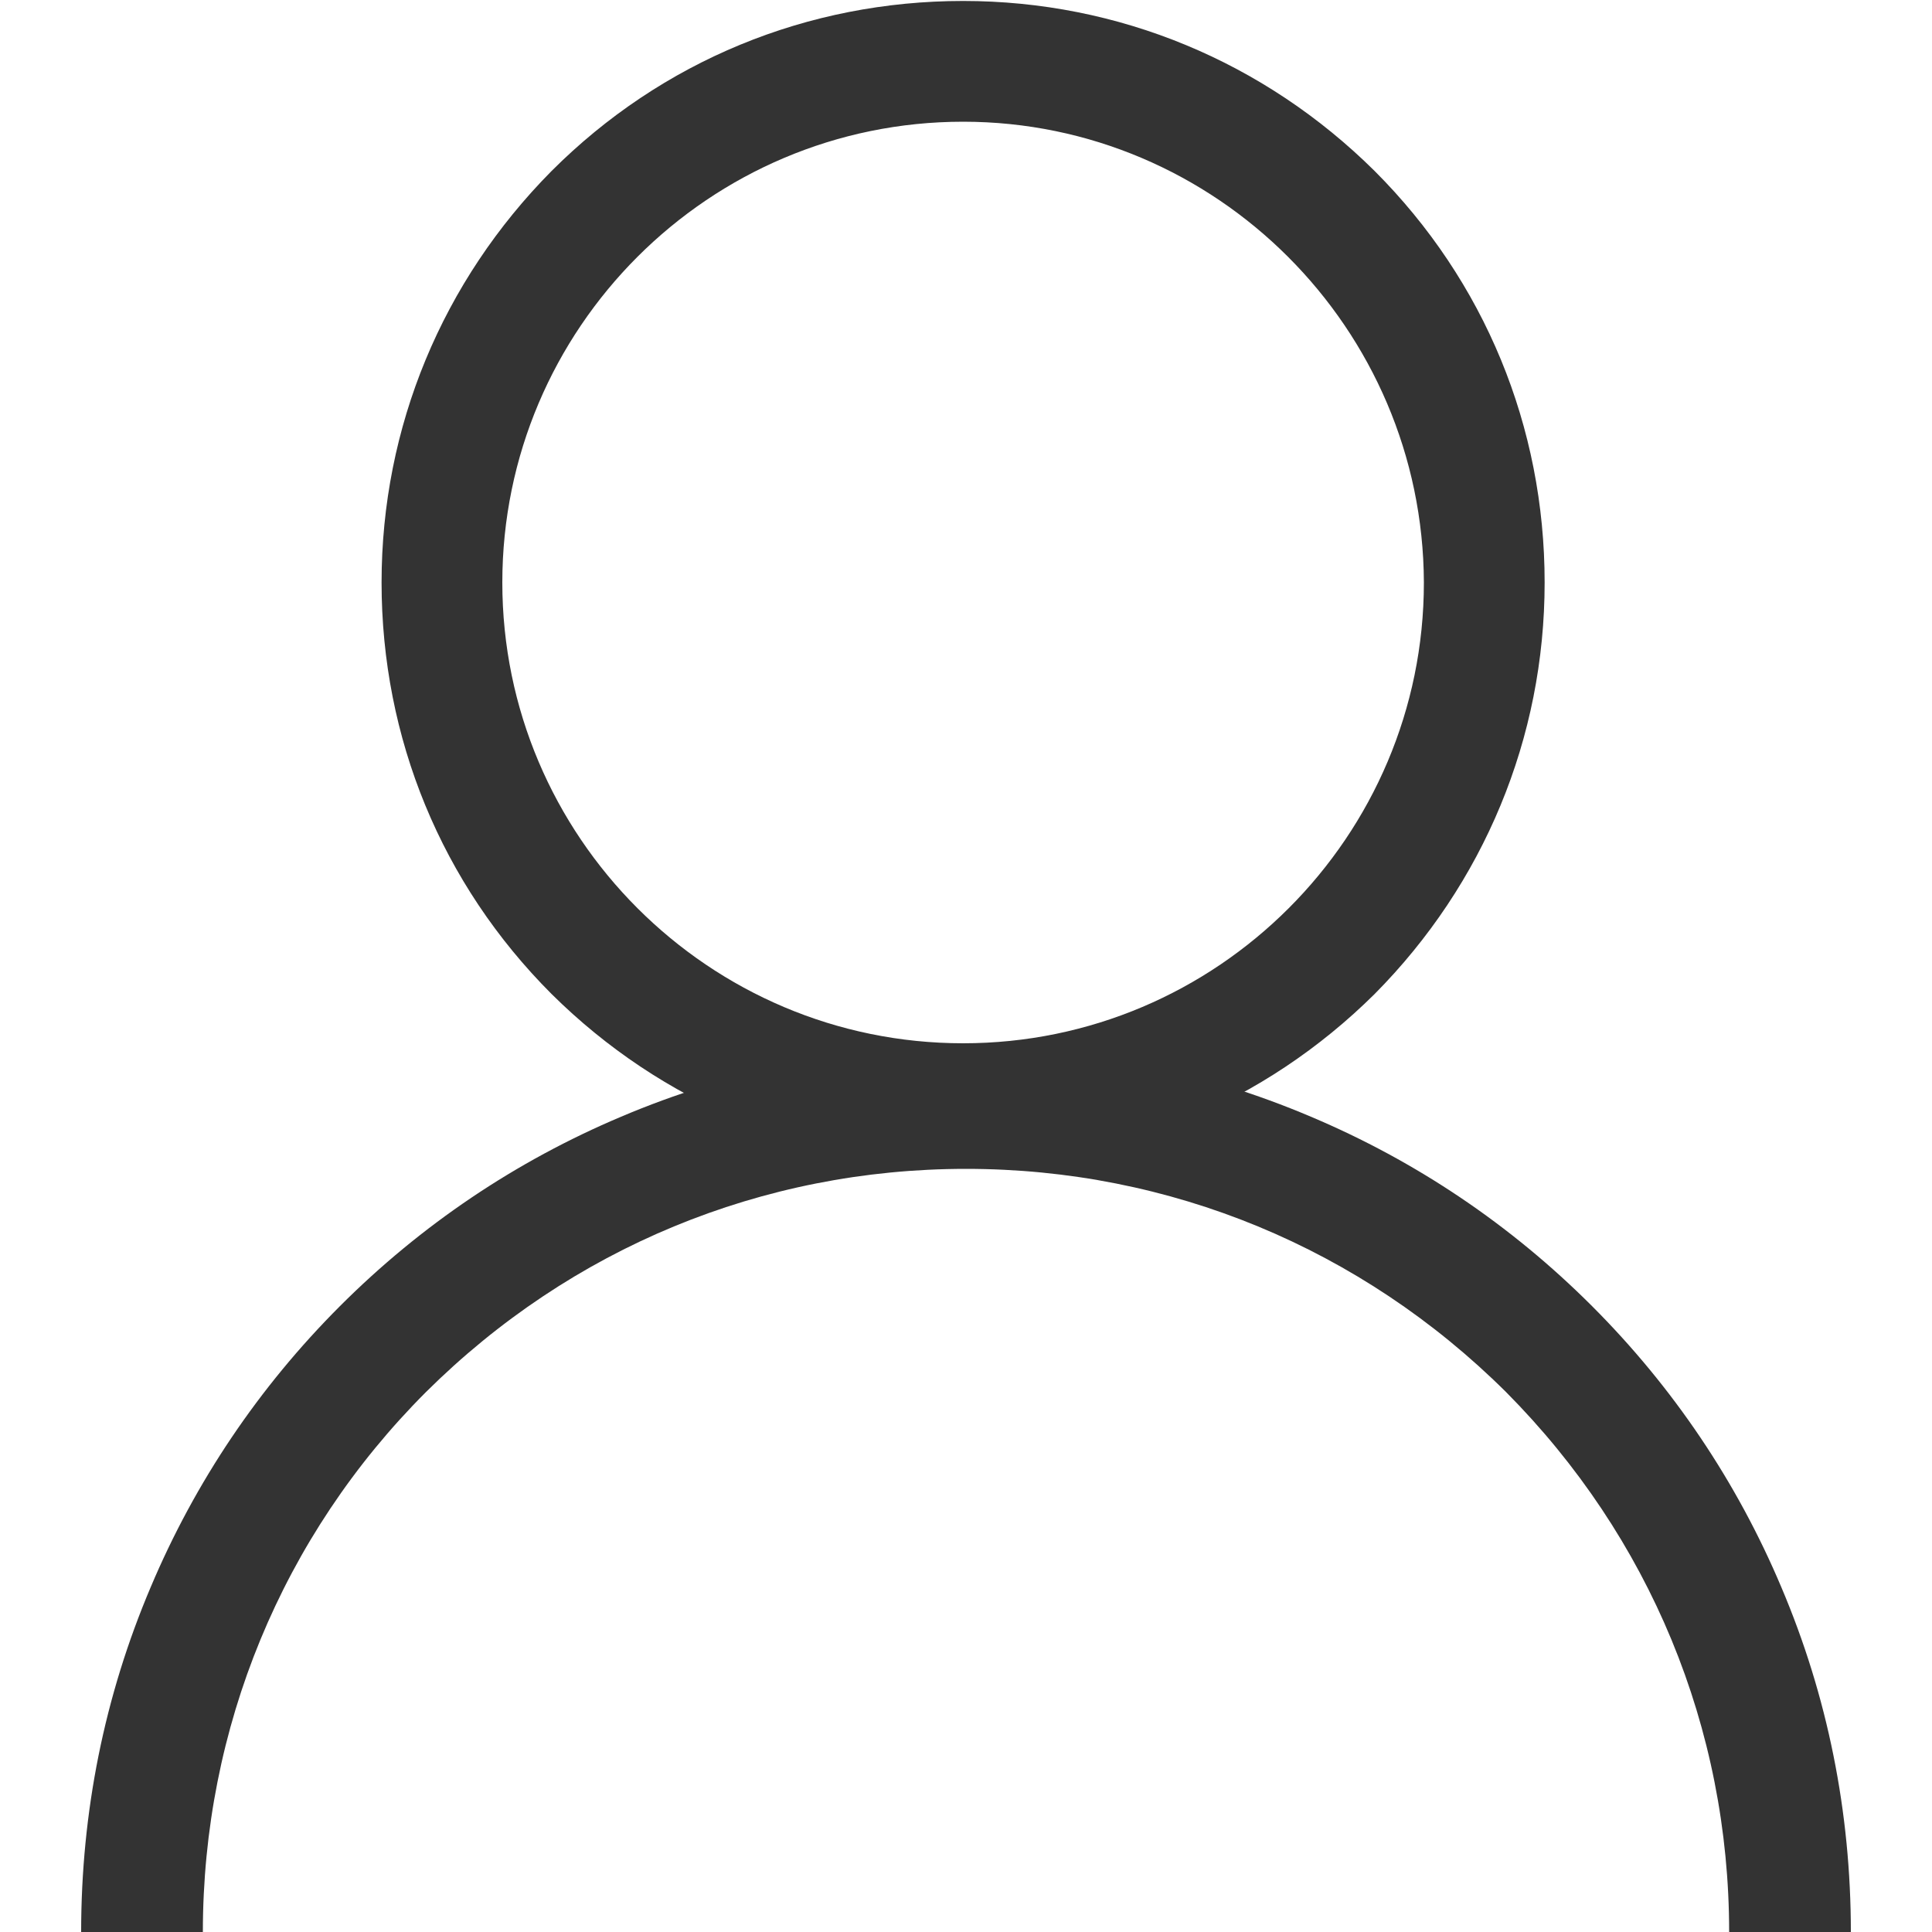 <?xml version="1.0" standalone="no"?><!DOCTYPE svg PUBLIC "-//W3C//DTD SVG 1.1//EN" "http://www.w3.org/Graphics/SVG/1.1/DTD/svg11.dtd"><svg class="icon" width="200px" height="200.00px" viewBox="0 0 1024 1024" version="1.1" xmlns="http://www.w3.org/2000/svg"><path fill="#333333" d="M510.464 616.96c-82.432 0-159.744-32.256-218.112-90.112-58.368-58.368-90.112-135.68-90.112-218.112s32.256-159.744 90.112-218.112c58.368-58.368 135.68-90.112 218.112-90.112s159.744 32.256 218.112 90.112c58.368 58.368 90.112 135.68 90.112 218.112s-32.256 159.744-90.112 218.112c-58.368 57.856-135.68 90.112-218.112 90.112z m0-552.448c-134.656 0-244.224 109.568-244.224 244.224 0 134.656 109.568 244.224 244.224 244.224 134.656 0 244.224-109.568 244.224-244.224-0.512-134.656-110.08-244.224-244.224-244.224z"  /><path fill="#333333" d="M980.992 1024H916.48c0-108.032-41.984-209.408-118.272-286.208-76.8-76.288-178.176-118.272-286.208-118.272s-209.408 41.984-286.208 118.272C149.504 814.08 107.52 915.968 107.52 1024h-64.512c0-63.488 12.288-124.928 36.864-182.784 23.552-55.808 57.344-105.984 100.352-148.992s93.184-76.8 148.992-100.352c57.856-24.576 119.296-36.864 182.784-36.864 63.488 0 124.928 12.288 182.784 36.864 55.808 23.552 105.984 57.344 148.992 100.352s76.8 93.184 100.352 148.992c24.576 57.856 36.864 119.296 36.864 182.784z"  /></svg>